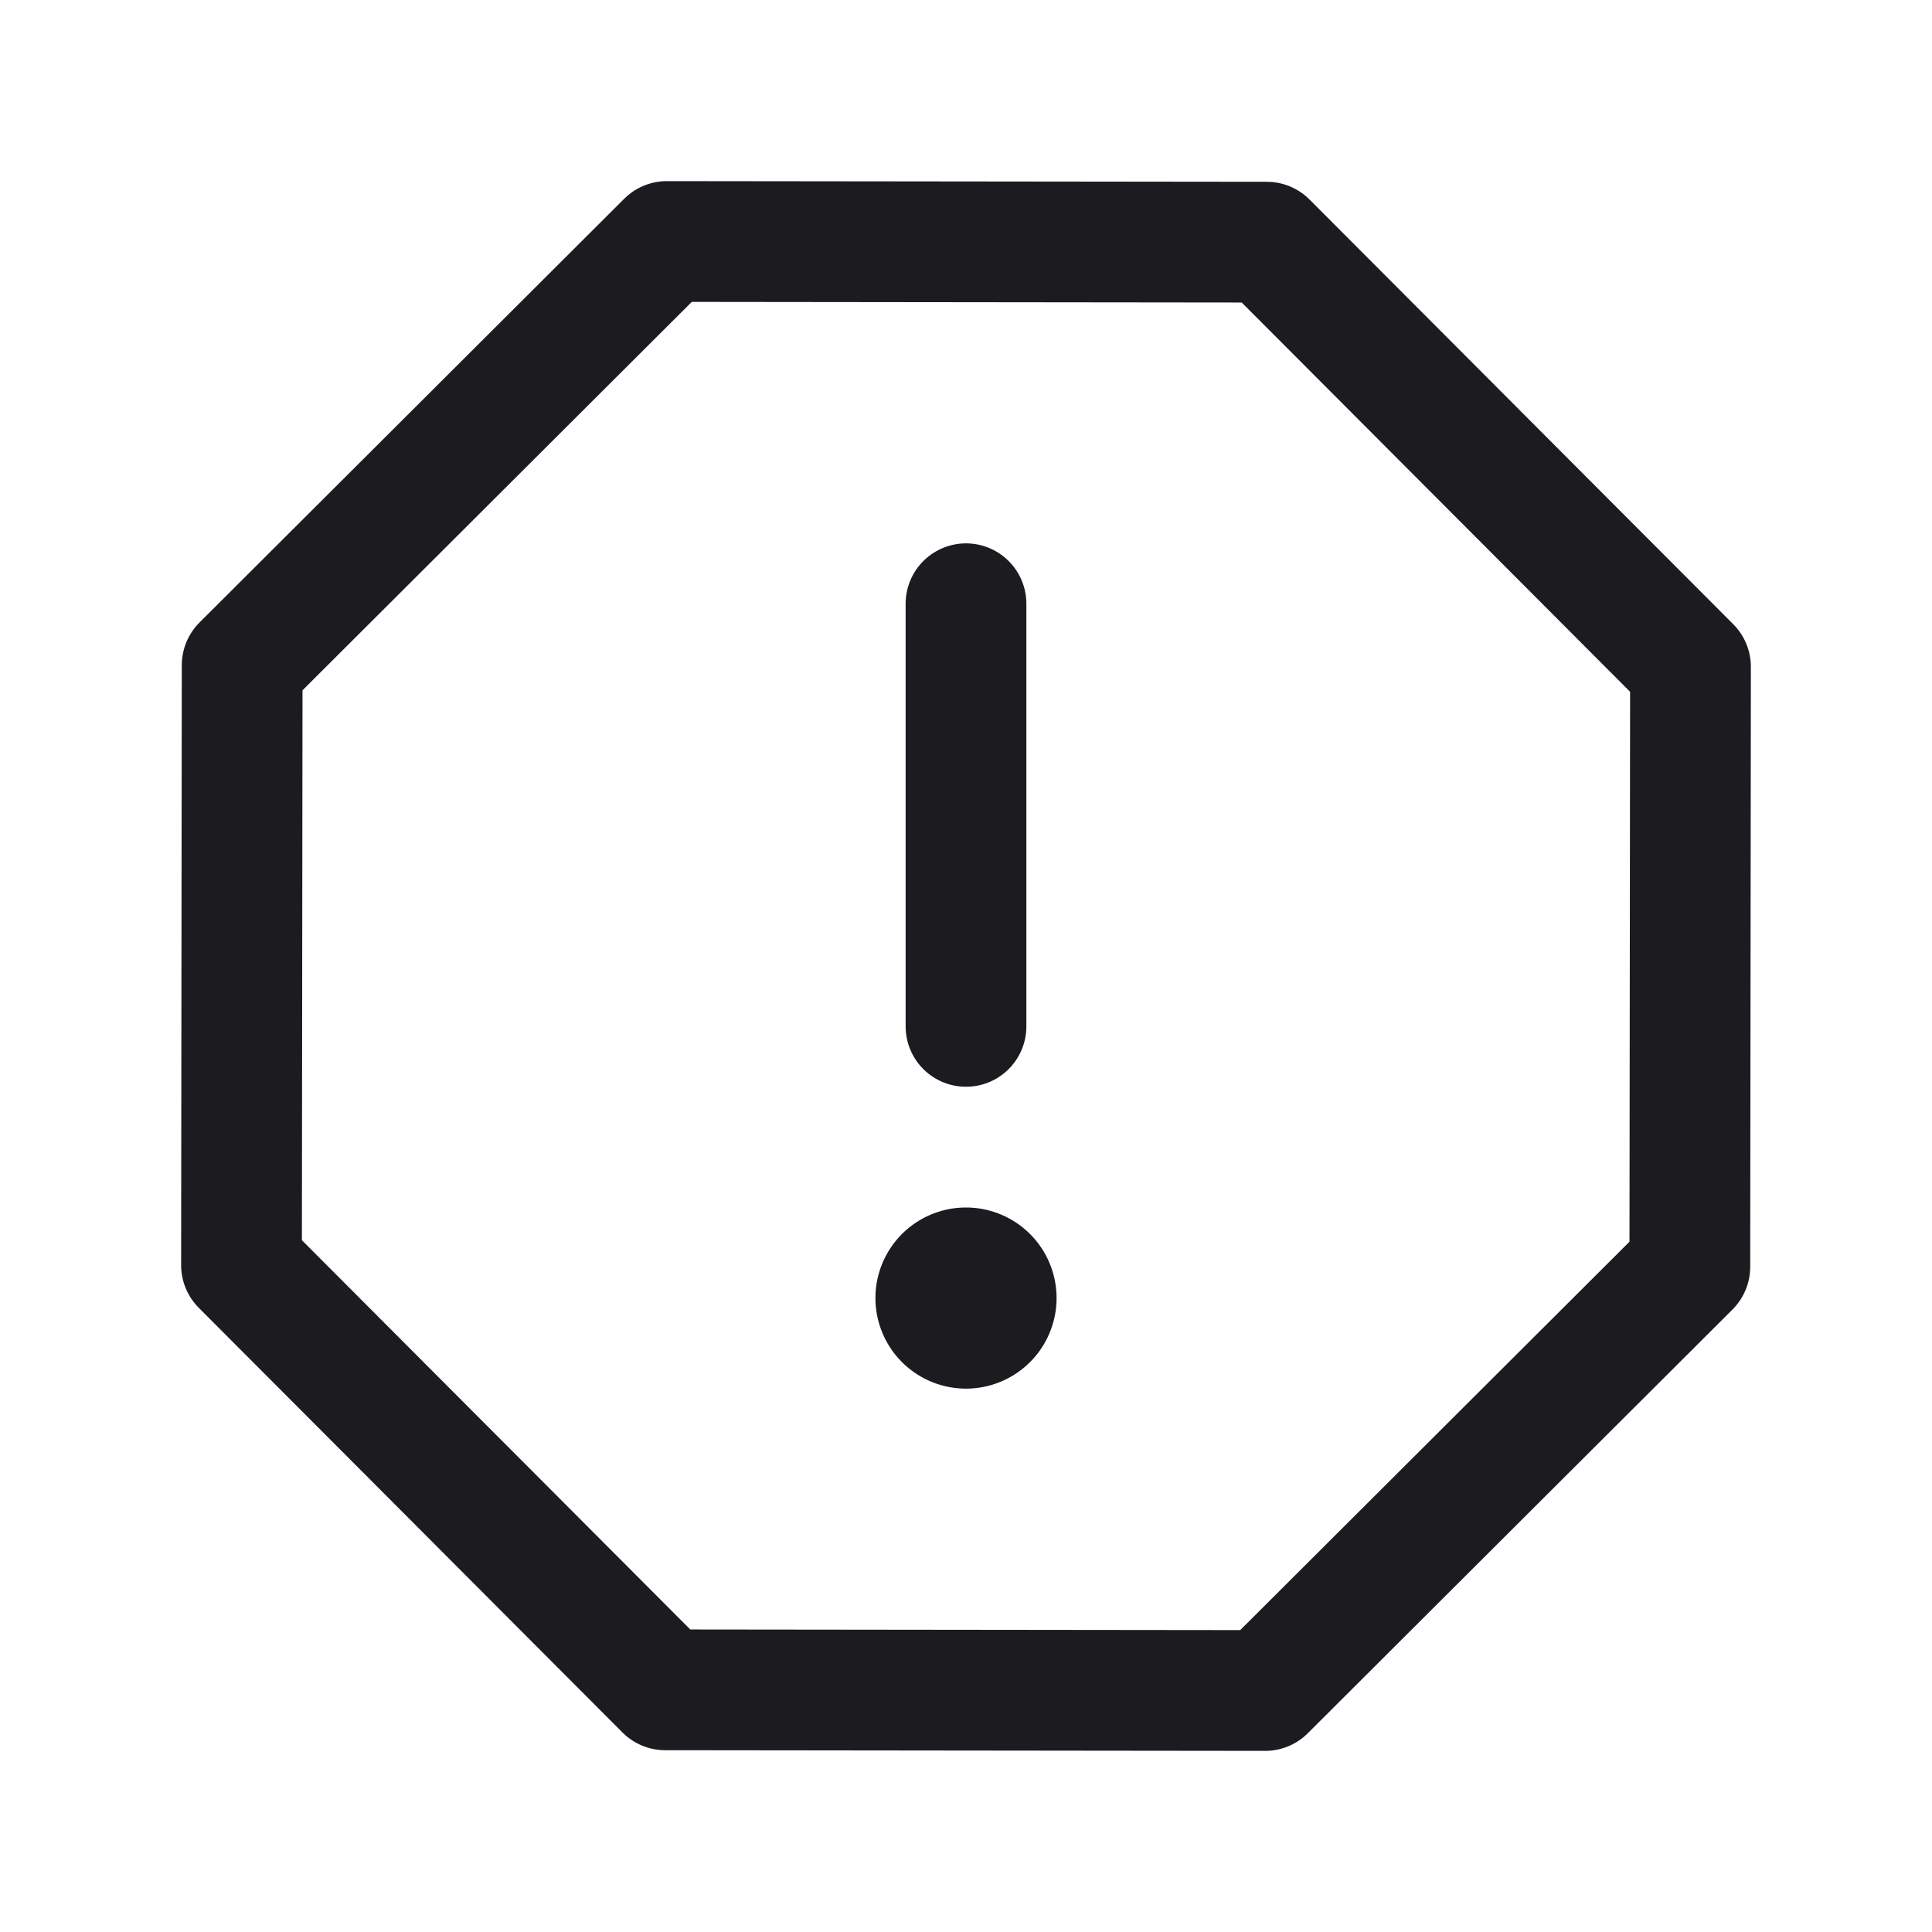 <svg width="32" height="32" fill="none" xmlns="http://www.w3.org/2000/svg"><path d="M16 10v7" stroke="#1C1B1F" stroke-width="2" stroke-linecap="round" stroke-linejoin="round"/><path d="M16 23a1.5 1.5 0 1 0 0-3 1.5 1.5 0 0 0 0 3Z" fill="#1C1B1F"/><path d="m28 11.045-.011 9.937L20.955 28l-9.937-.011L4 20.955l.011-9.937L11.045 4l9.937.011L28 11.045Z" stroke="#1C1B1F" stroke-width="2" stroke-linejoin="round"/></svg>